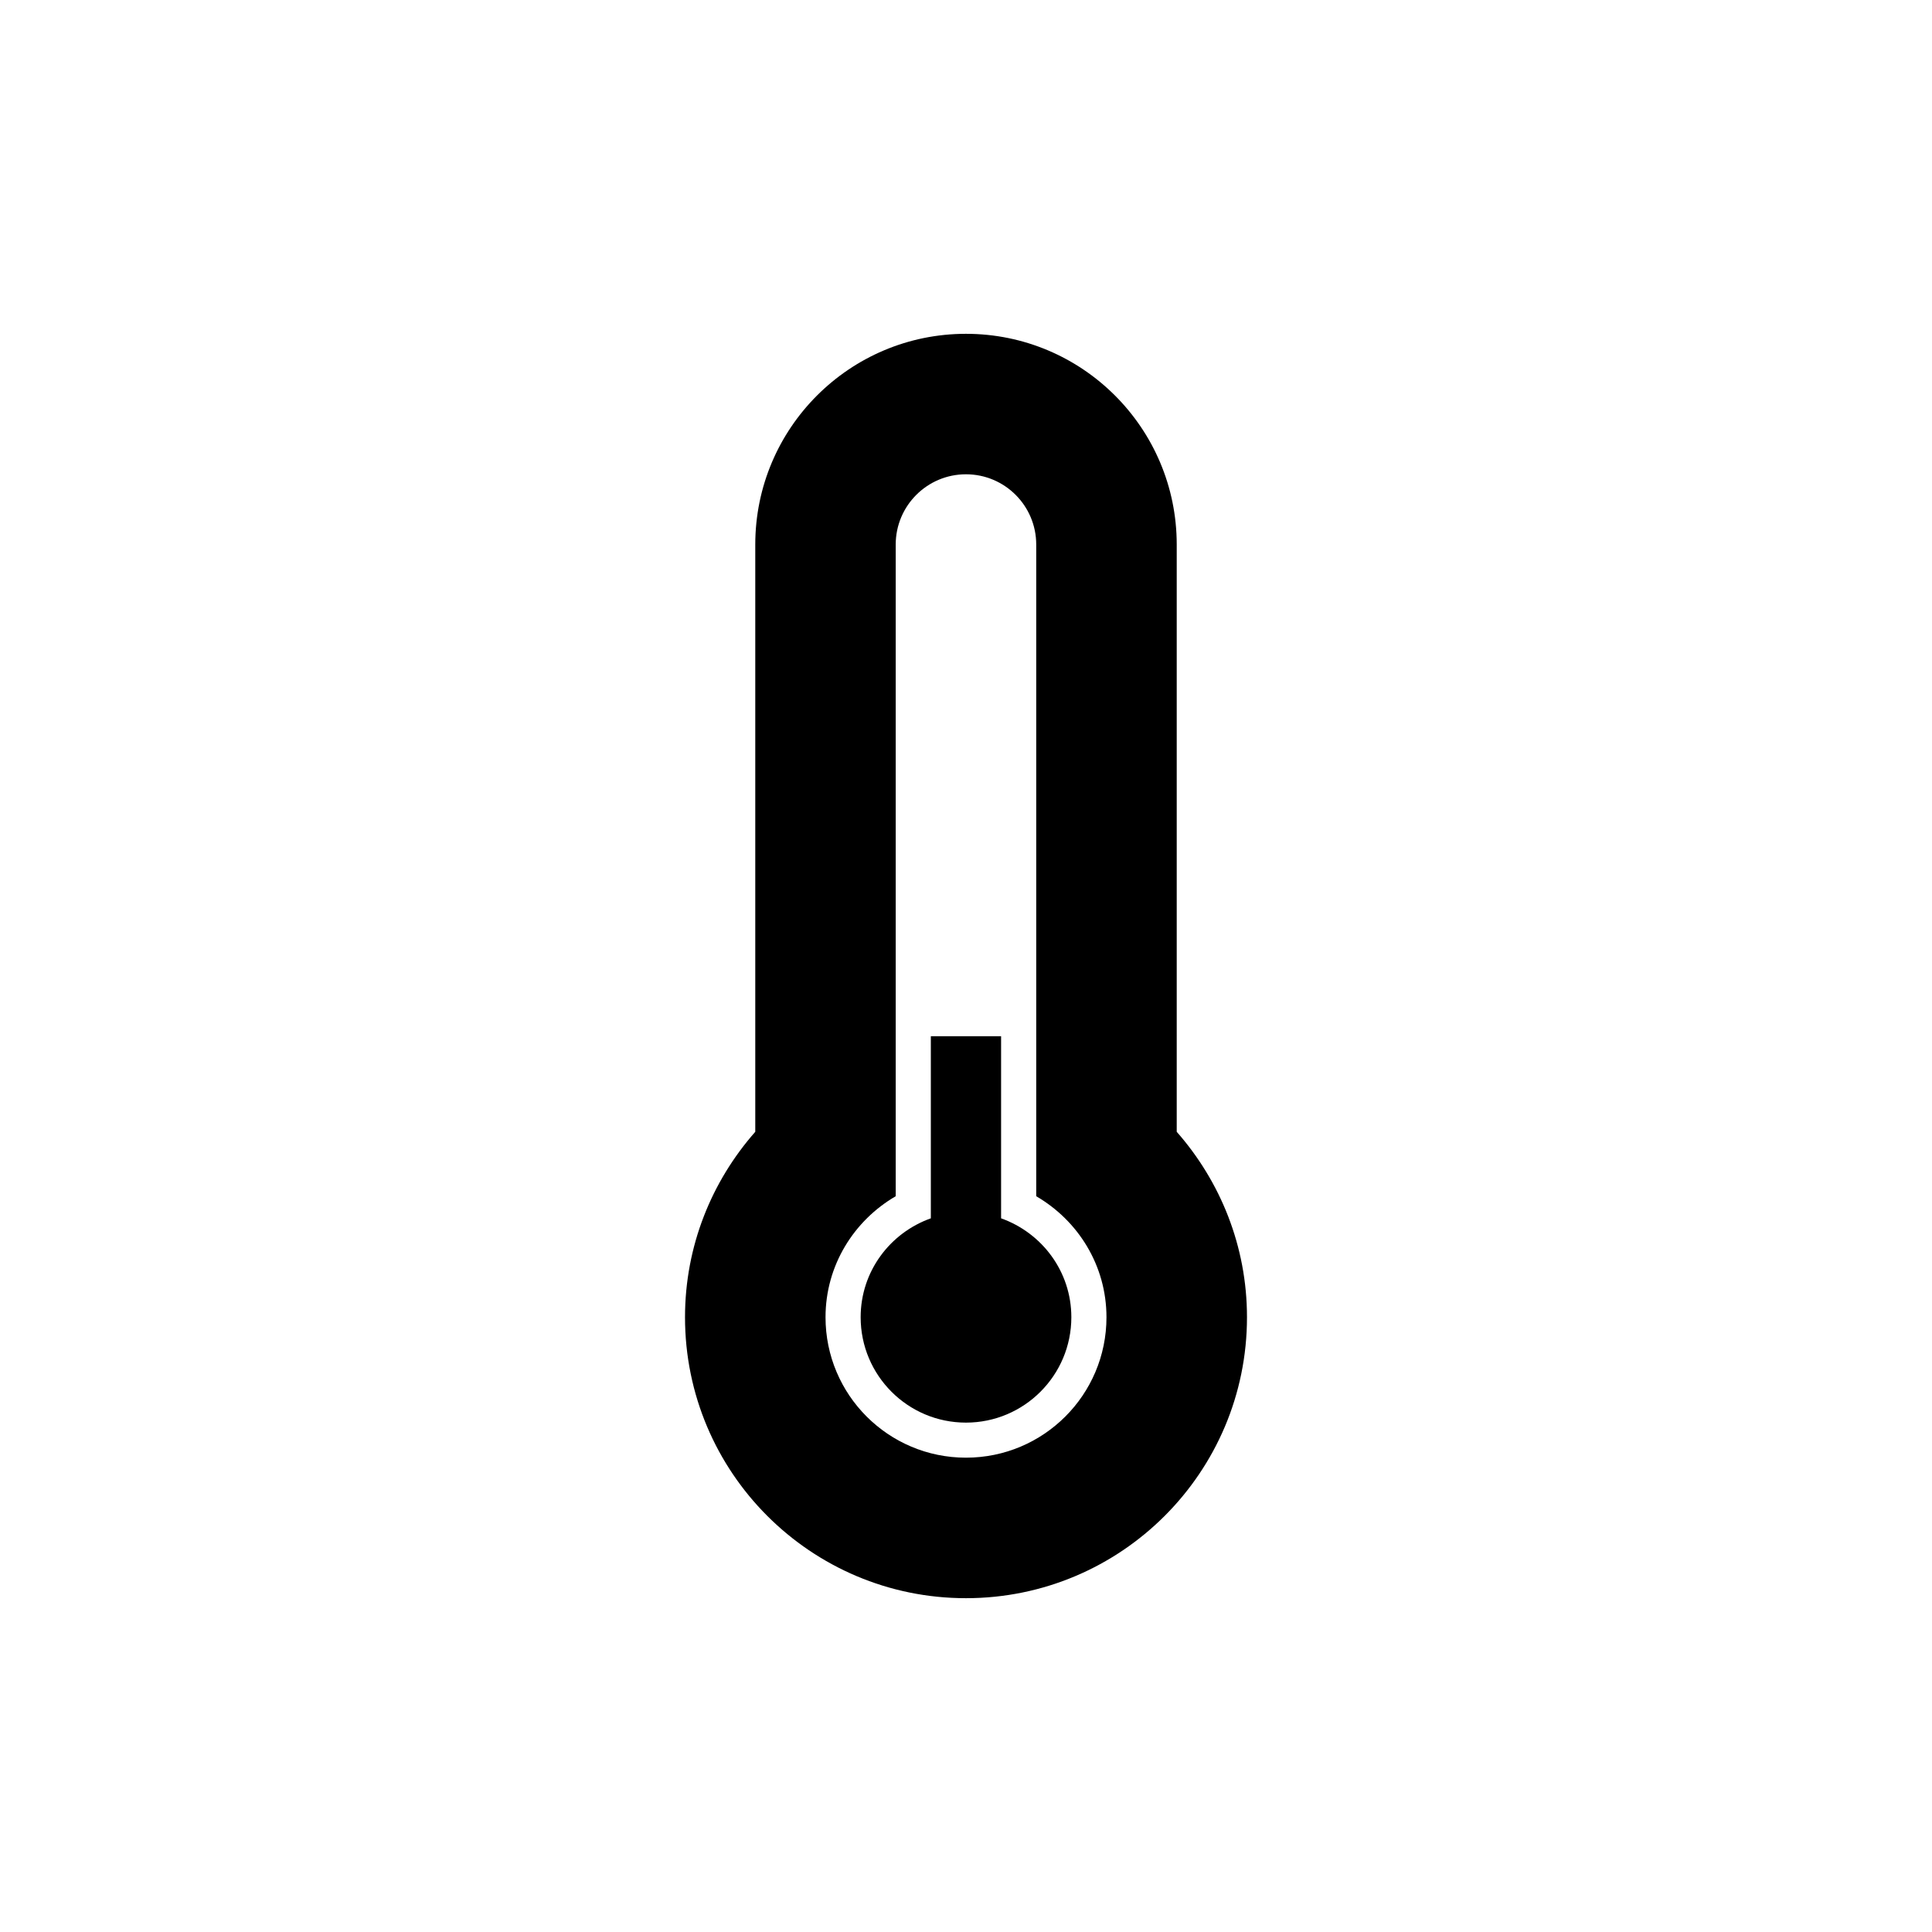 <?xml version="1.0" encoding="UTF-8" standalone="no"?>
<!-- Generator: Adobe Illustrator 15.1.0, SVG Export Plug-In . SVG Version: 6.00 Build 0)  -->

<svg
   xmlns:dc="http://purl.org/dc/elements/1.1/"
   xmlns:cc="http://creativecommons.org/ns#"
   xmlns:rdf="http://www.w3.org/1999/02/22-rdf-syntax-ns#"
   xmlns:svg="http://www.w3.org/2000/svg"
   xmlns="http://www.w3.org/2000/svg"
   xmlns:sodipodi="http://sodipodi.sourceforge.net/DTD/sodipodi-0.dtd"
   xmlns:inkscape="http://www.inkscape.org/namespaces/inkscape"
   version="1.1"
   id="Layer_1"
   x="0px"
   y="0px"
   width="55"
   height="55"
   viewBox="0 0 55 55"
   enable-background="new 0 0 100 100"
   xml:space="preserve"
   inkscape:version="0.48.4 r9939"
   sodipodi:docname="Thermometer-25.svg"><defs
     id="defs2991" /><sodipodi:namedview
     pagecolor="#ffffff"
     bordercolor="#666666"
     borderopacity="1"
     objecttolerance="10"
     gridtolerance="10"
     guidetolerance="10"
     inkscape:pageopacity="0"
     inkscape:pageshadow="2"
     inkscape:window-width="721"
     inkscape:window-height="480"
     id="namedview2989"
     showgrid="false"
     inkscape:zoom="2.36"
     inkscape:cx="50"
     inkscape:cy="50"
     inkscape:window-x="0"
     inkscape:window-y="336"
     inkscape:window-maximized="0"
     inkscape:current-layer="Layer_1" /><path
     clip-rule="evenodd"
     d="m 27.499,45.497 c -4.418,0 -7.998,-3.58 -7.998,-7.998 0,-2.025 0.758,-3.869 2,-5.279 V 15.502 c 0,-3.313 2.686,-5.999 5.998,-5.999 3.314,0 6,2.686 6,5.999 V 32.22 c 1.24,1.41 2,3.254 2,5.279 0,4.418 -3.582,7.998 -8,7.998 z m 2,-11.443 v -4.293 -10.26 -3.999 c 0,-1.104 -0.895,-2 -2,-2 -1.104,0 -2,0.896 -2,2 v 3.999 10.26 4.293 c -1.189,0.693 -1.998,1.969 -1.998,3.445 0,2.209 1.789,3.998 3.998,3.998 2.209,0 4,-1.789 4,-3.998 0,-1.476 -0.809,-2.752 -2,-3.445 z m -2,6.445 c -1.656,0 -2.998,-1.344 -2.998,-3 0,-1.305 0.836,-2.402 1.998,-2.816 v -5.184 h 2 v 5.184 c 1.162,0.414 2,1.512 2,2.816 0,1.656 -1.344,3 -3,3 z"
     id="path2987"
     inkscape:connector-curvature="0"
     style="fill-rule:evenodd" /></svg>